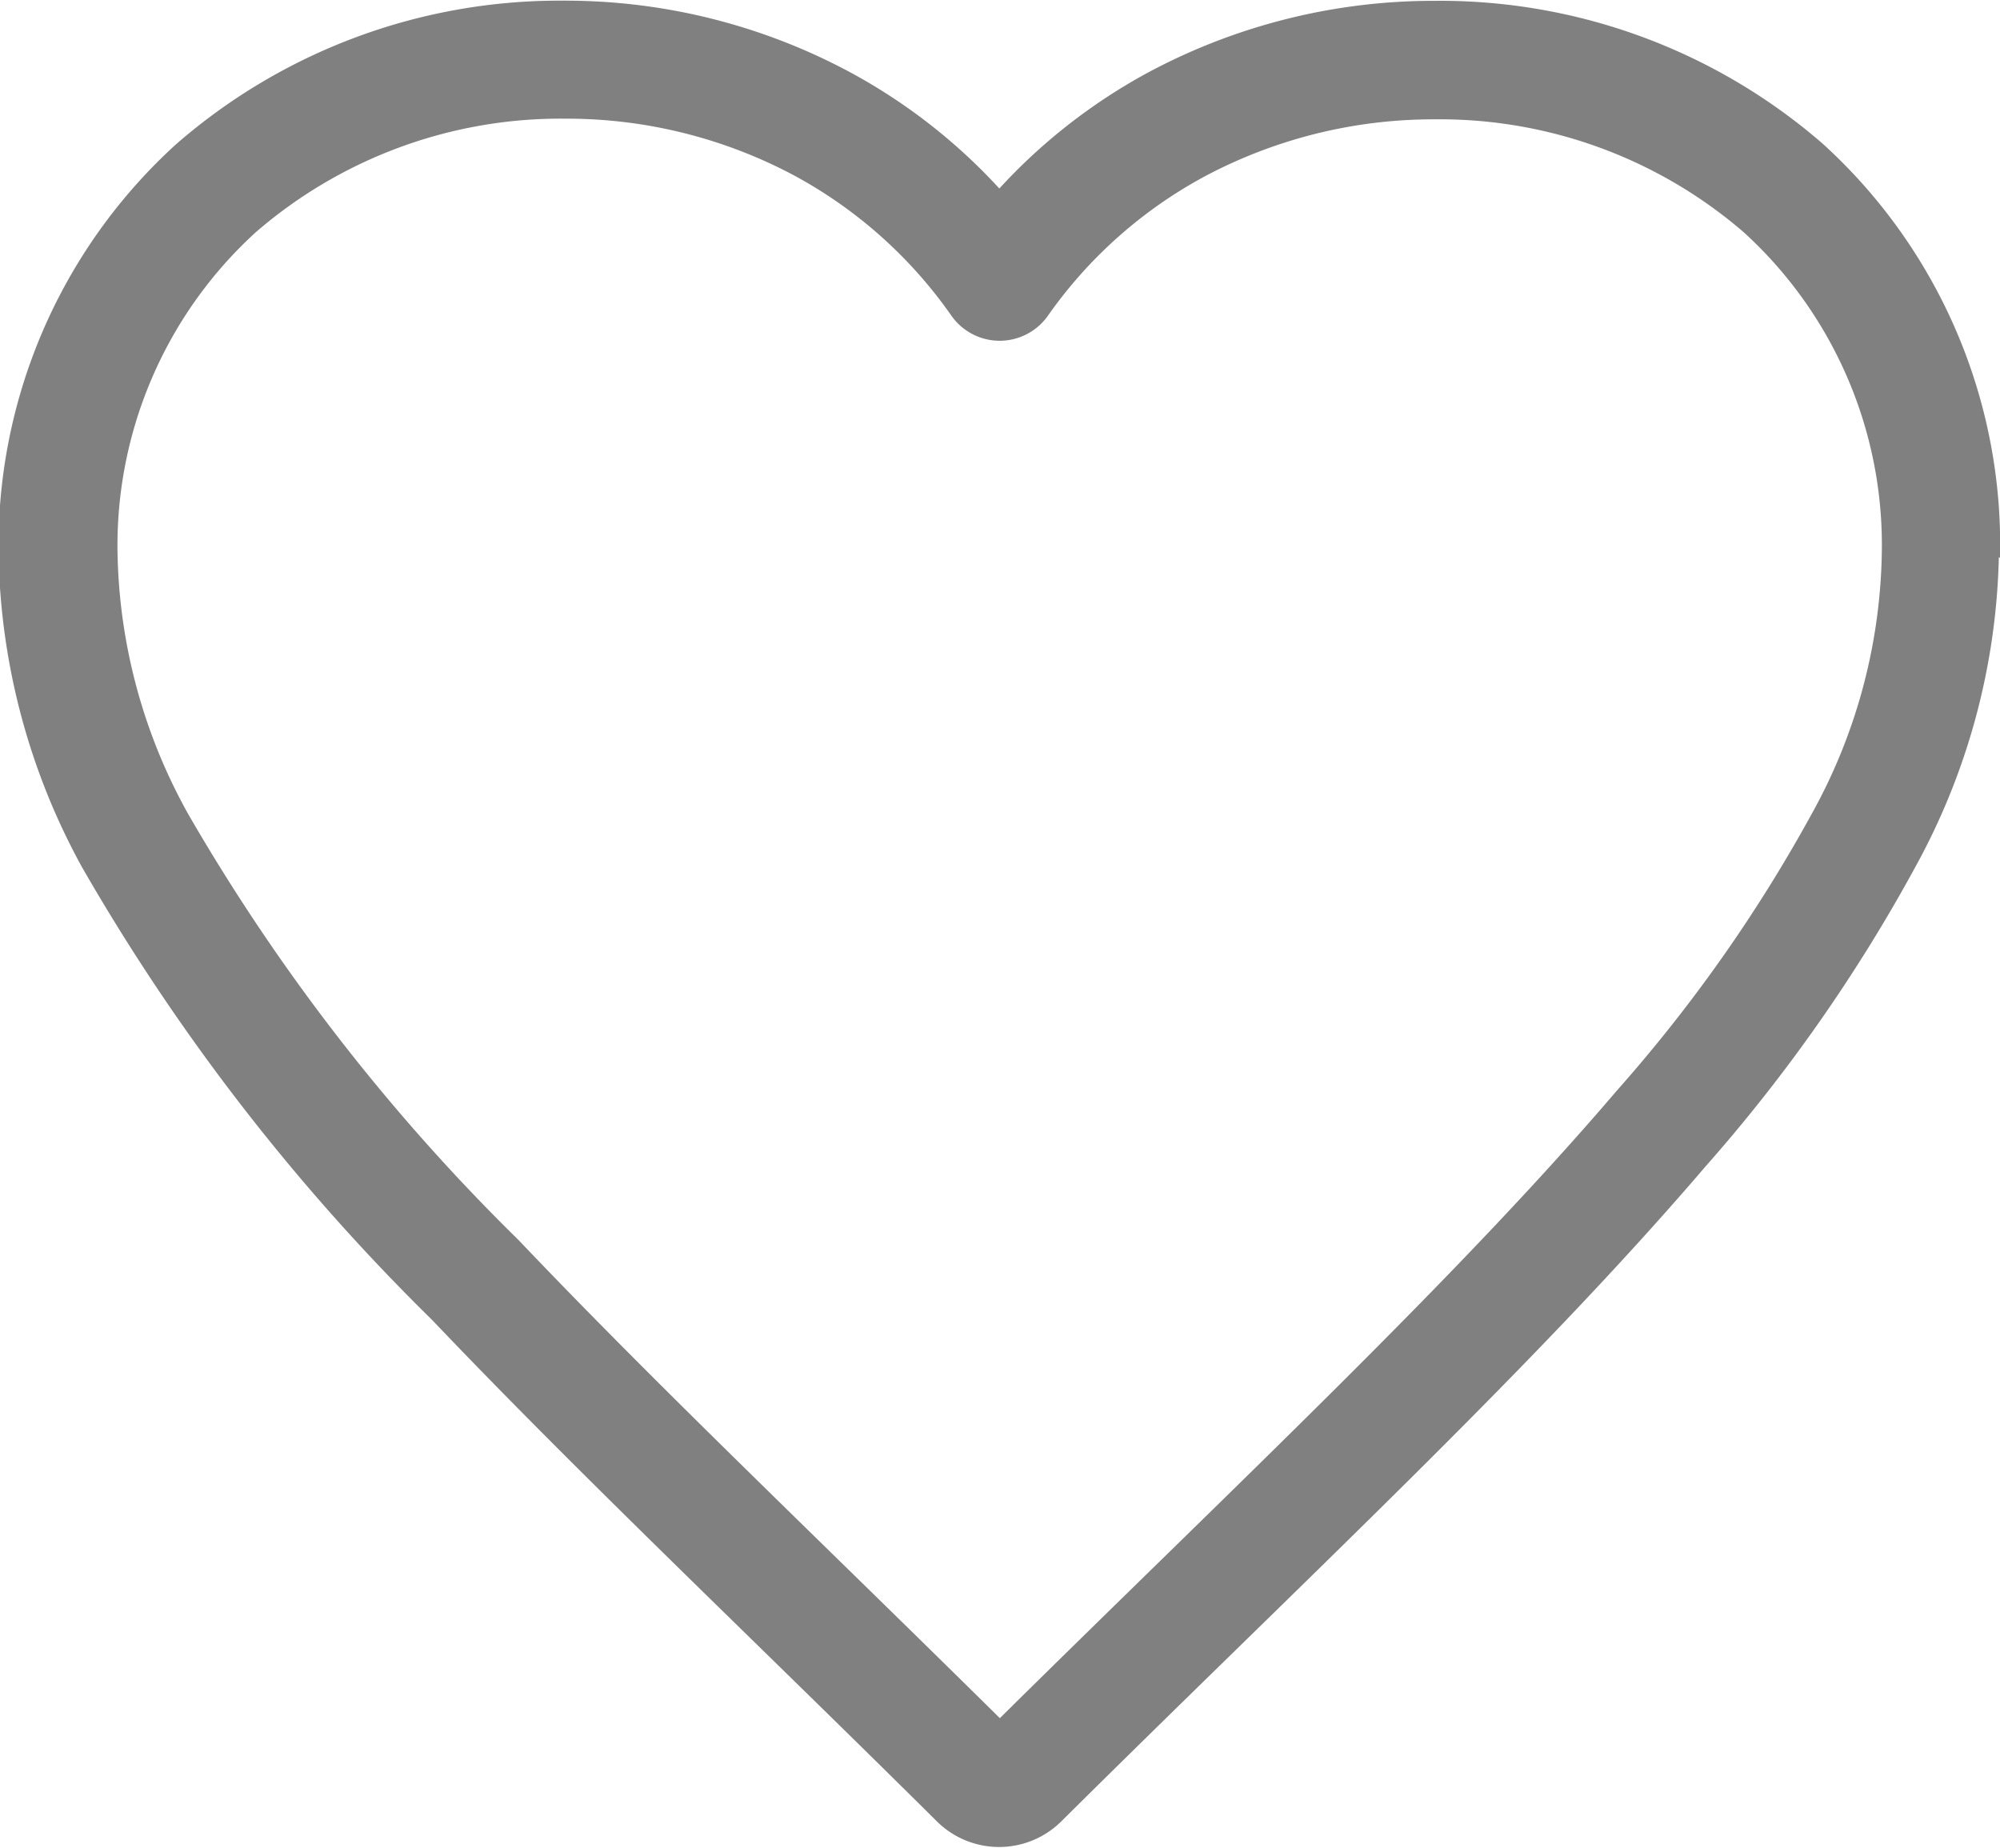 <svg xmlns="http://www.w3.org/2000/svg" width="12" height="11.089" viewBox="0 0 12 11.089"><g transform="translate(0 0)"><path d="M299.065,770.977h0Z" transform="translate(-293.046 -766.108)" fill="gray"/><path d="M305.046,769.455a3.249,3.249,0,0,0-1.064-2.485,3.5,3.5,0,0,0-2.326-.857,3.628,3.628,0,0,0-1.714.426,3.417,3.417,0,0,0-.9.7,3.415,3.415,0,0,0-.9-.7,3.609,3.609,0,0,0-1.711-.427,3.5,3.5,0,0,0-2.328.861,3.255,3.255,0,0,0-1.065,2.486v0h0v0h0a4.038,4.038,0,0,0,.5,1.852,12.591,12.591,0,0,0,2.1,2.716c.89.935,1.936,1.924,3.029,3.009a.53.53,0,0,0,.747,0c1.458-1.447,2.831-2.72,3.864-3.928a9.763,9.763,0,0,0,1.261-1.8,4.036,4.036,0,0,0,.5-1.857Zm-1.13,1.537a9.078,9.078,0,0,1-1.171,1.662c-.962,1.127-2.279,2.359-3.7,3.763-1.055-1.043-2.053-1.991-2.89-2.871a11.954,11.954,0,0,1-1.98-2.554,3.333,3.333,0,0,1-.423-1.532v0h0a2.544,2.544,0,0,1,.828-1.958h0a2.794,2.794,0,0,1,1.858-.682,2.9,2.9,0,0,1,1.375.342,2.739,2.739,0,0,1,.942.841.354.354,0,0,0,.578,0,2.732,2.732,0,0,1,.942-.837,2.92,2.92,0,0,1,1.379-.342,2.791,2.791,0,0,1,1.855.678h0a2.538,2.538,0,0,1,.827,1.956v.005A3.334,3.334,0,0,1,303.916,770.992Z" transform="translate(-293.046 -766.108)" fill="gray"/><path d="M354.874,770.98h0Z" transform="translate(-348.892 -766.108)" fill="gray"/></g></svg>